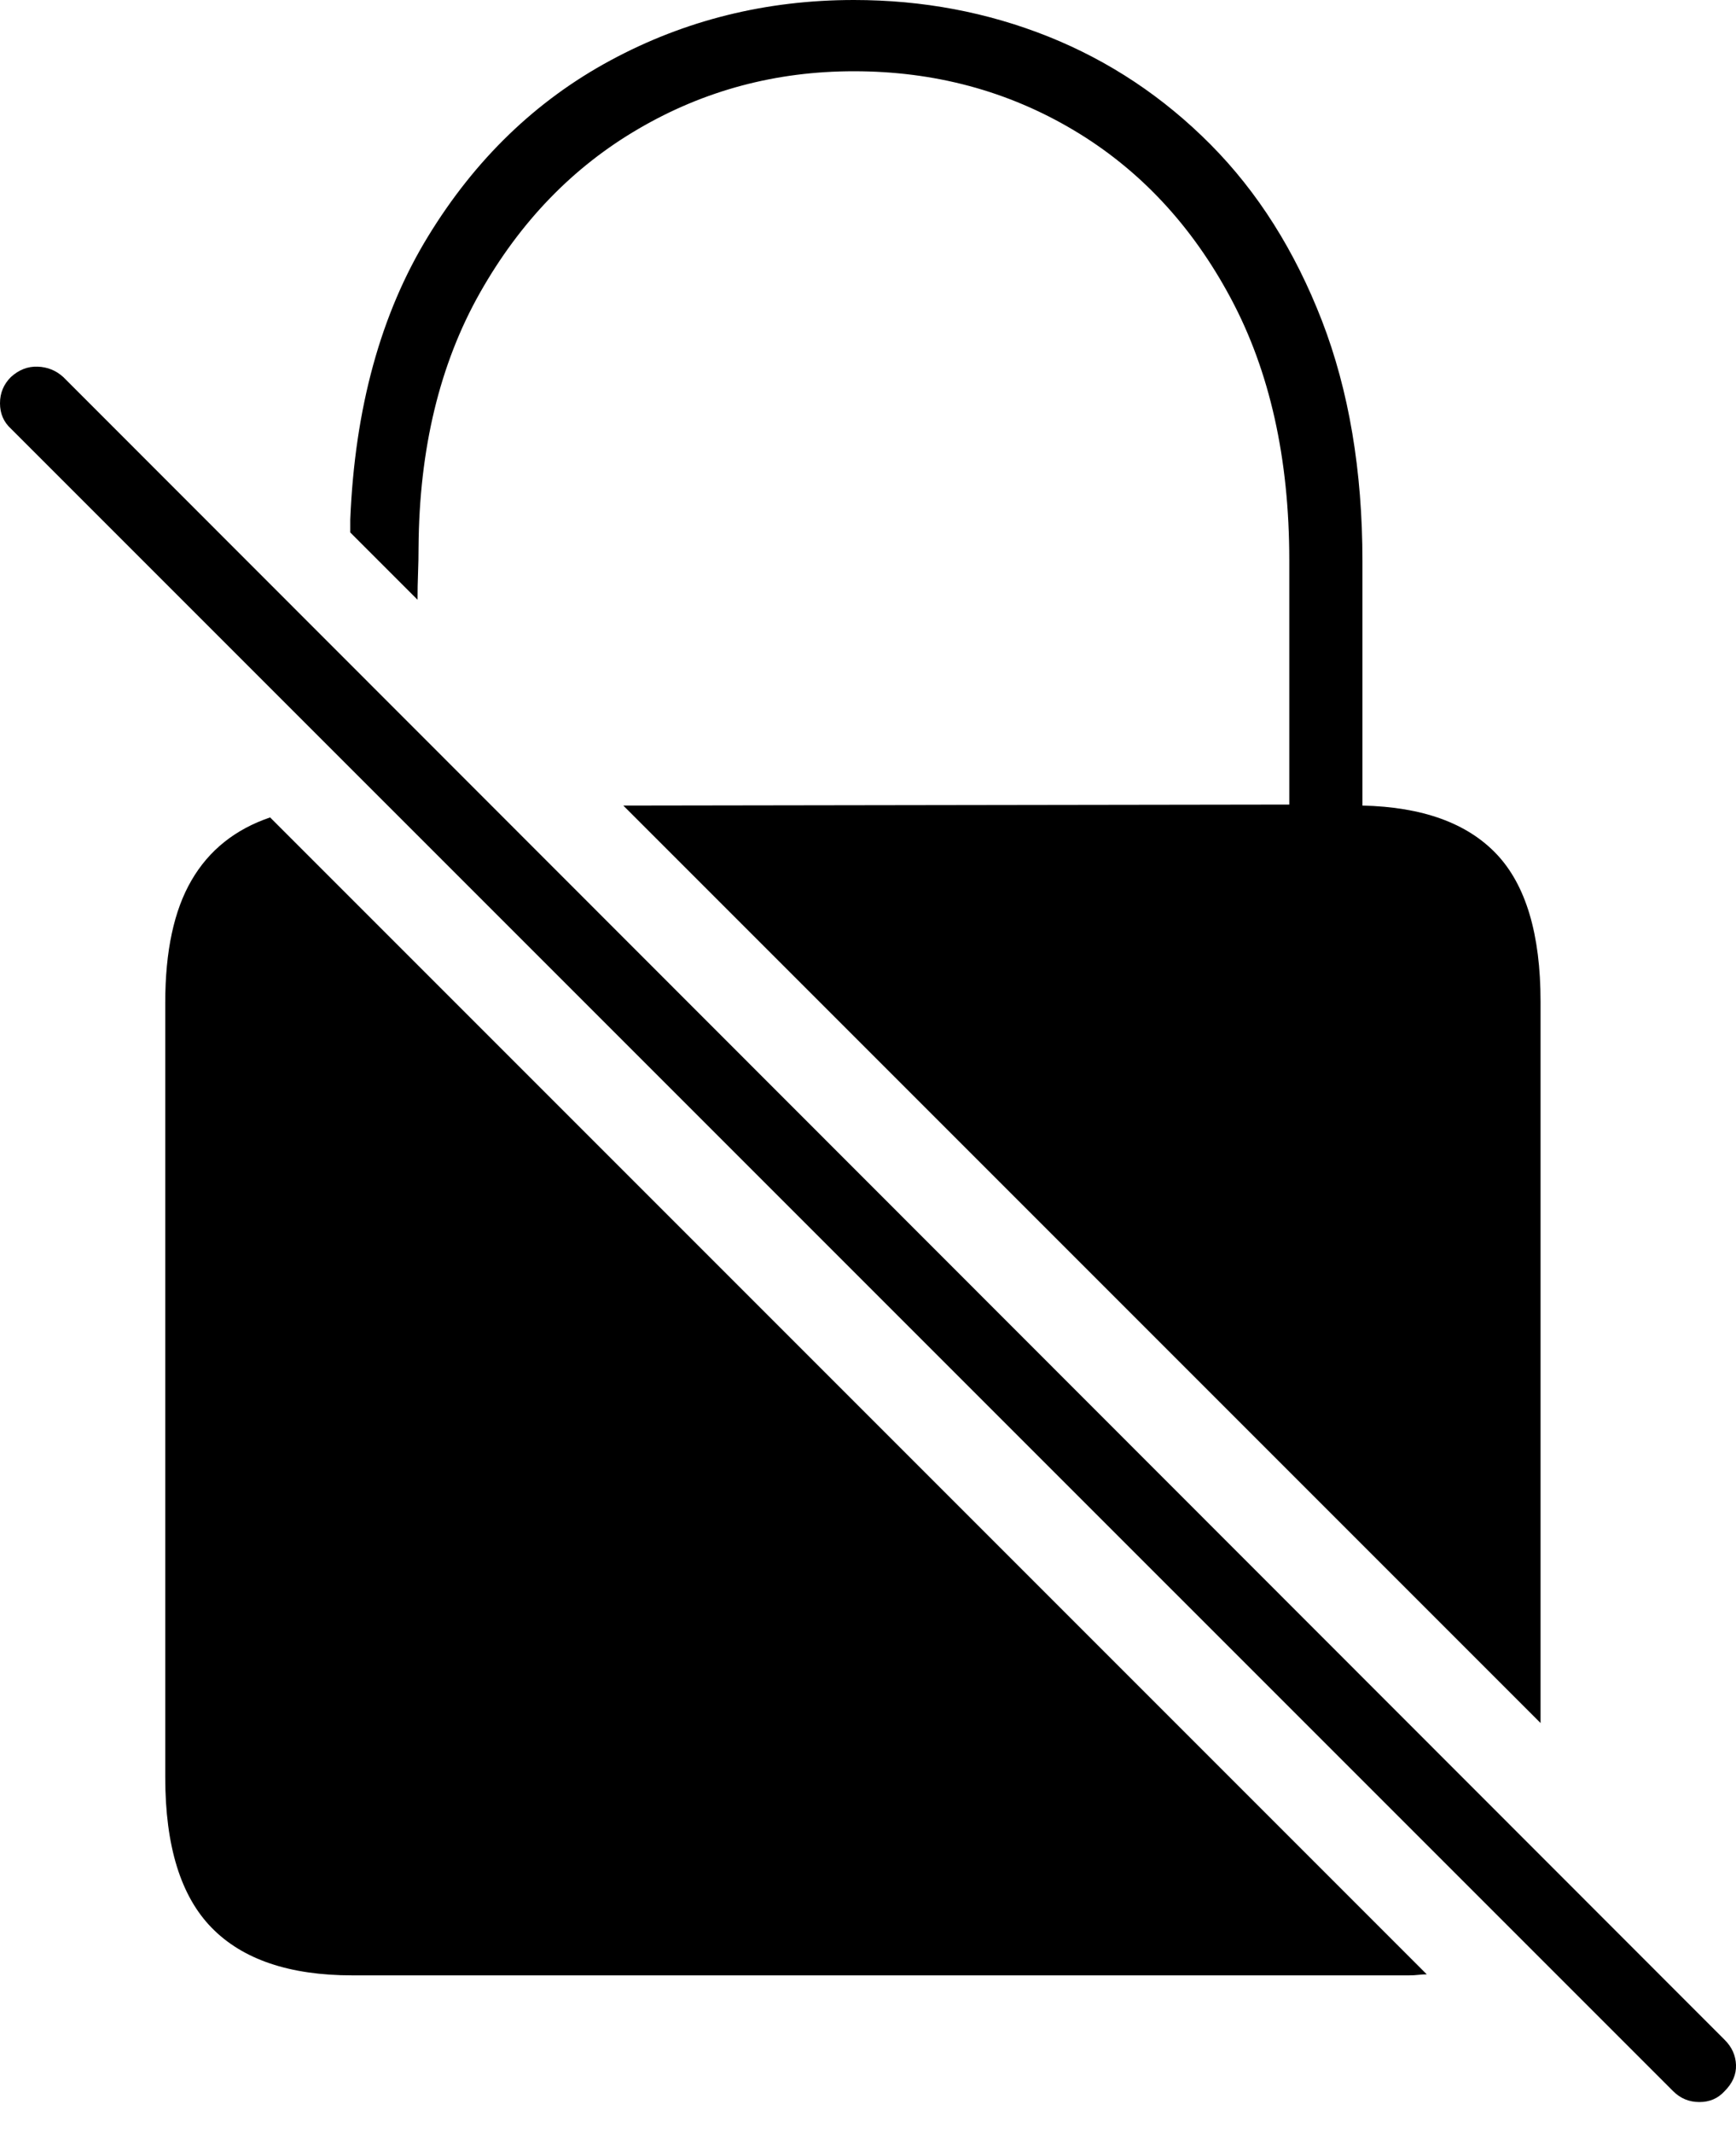 <?xml version="1.0" encoding="UTF-8"?>
<!--Generator: Apple Native CoreSVG 175-->
<!DOCTYPE svg
PUBLIC "-//W3C//DTD SVG 1.1//EN"
       "http://www.w3.org/Graphics/SVG/1.1/DTD/svg11.dtd">
<svg version="1.1" xmlns="http://www.w3.org/2000/svg" xmlns:xlink="http://www.w3.org/1999/xlink" width="17.134" height="21.045">
 <g>
  <rect height="21.045" opacity="0" width="17.134" x="0" y="0"/>
  <path d="M3.477 19.492L13.906 19.492Q13.955 19.492 13.999 19.487Q14.043 19.482 14.082 19.482L2.666 8.066Q2.148 8.242 1.89 8.687Q1.631 9.131 1.631 9.893L1.631 17.539Q1.631 18.555 2.09 19.023Q2.549 19.492 3.477 19.492ZM8.428 0Q7.129 0 6.025 0.596Q4.922 1.191 4.224 2.334Q3.525 3.477 3.457 5.127Q3.457 5.156 3.457 5.186Q3.457 5.215 3.457 5.254L4.121 5.918Q4.121 5.781 4.126 5.654Q4.131 5.527 4.131 5.4Q4.141 3.945 4.736 2.891Q5.332 1.836 6.304 1.27Q7.275 0.703 8.428 0.703Q9.619 0.703 10.596 1.284Q11.572 1.865 12.148 2.944Q12.725 4.023 12.725 5.527L12.725 7.939L6.152 7.949L15.205 17.002L15.205 9.883Q15.205 8.887 14.771 8.428Q14.336 7.969 13.447 7.949L13.447 5.537Q13.447 4.199 13.047 3.164Q12.646 2.129 11.948 1.426Q11.25 0.723 10.347 0.361Q9.443 0 8.428 0ZM16.514 20.635Q16.621 20.742 16.773 20.742Q16.924 20.742 17.021 20.635Q17.139 20.518 17.134 20.376Q17.129 20.234 17.021 20.127L0.625 3.721Q0.518 3.623 0.371 3.618Q0.225 3.613 0.107 3.721Q0 3.828 0 3.979Q0 4.131 0.107 4.229Z" fill="#000000"/>
 </g>
</svg>
